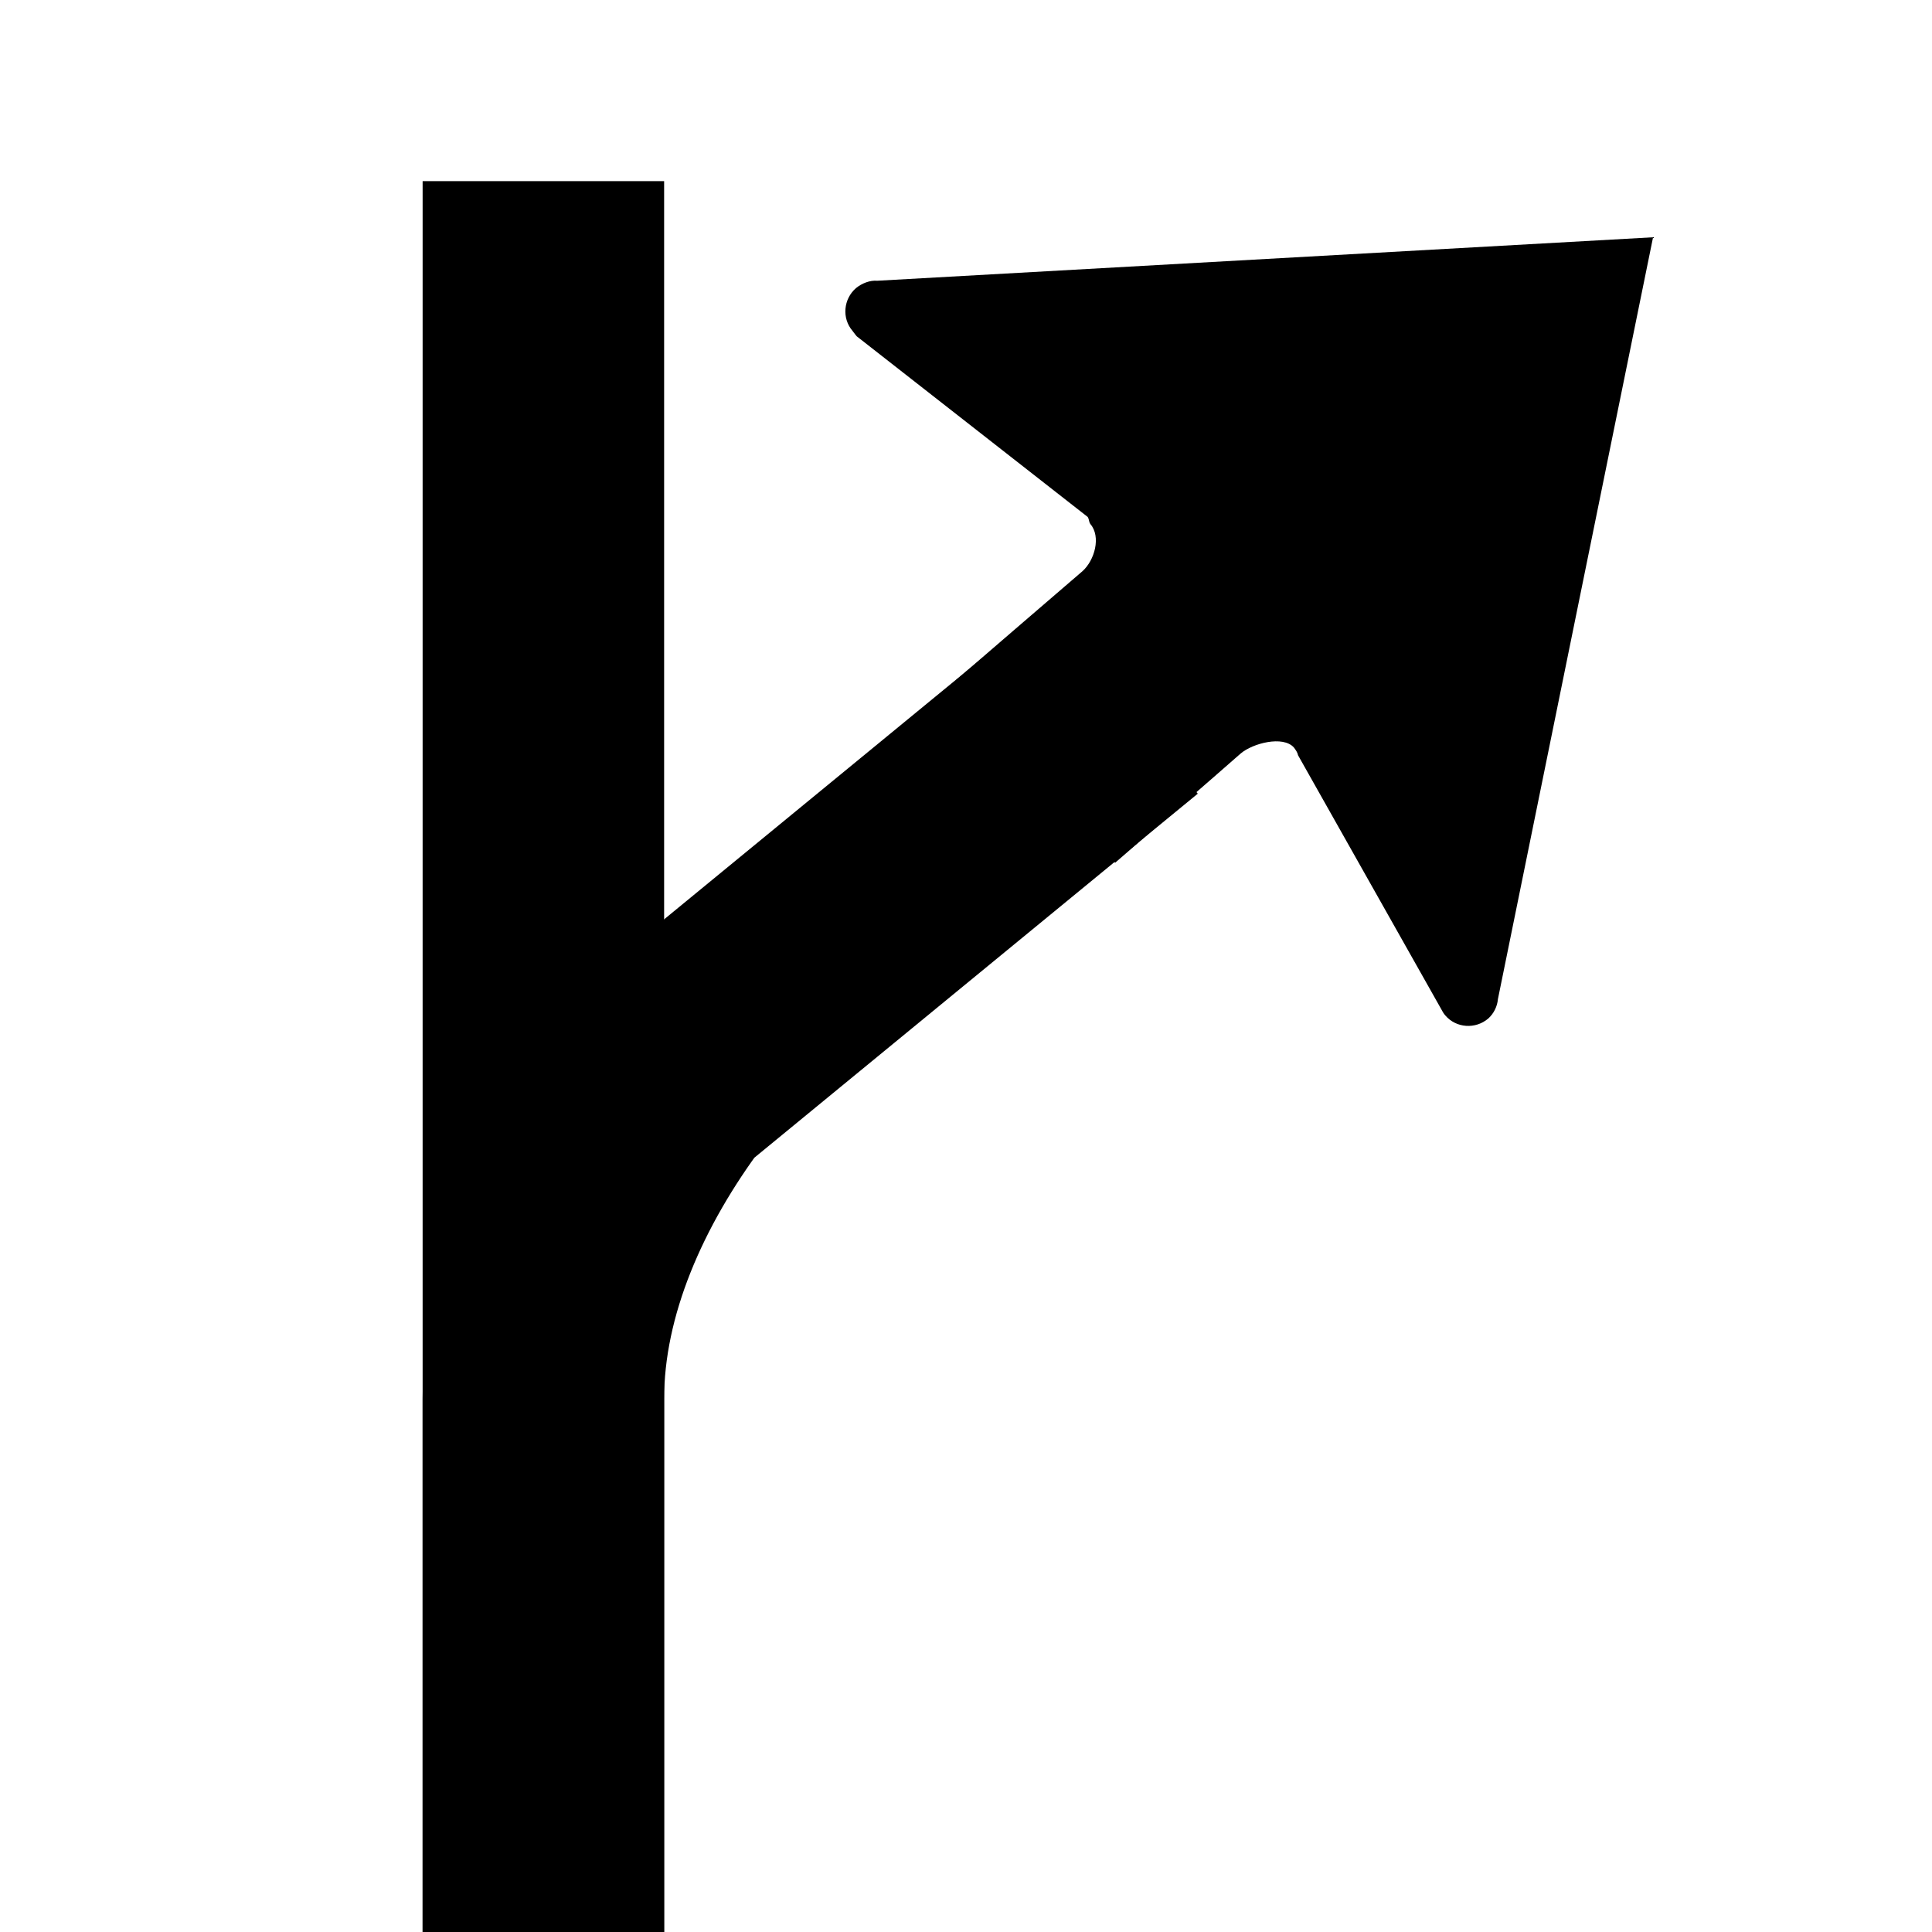 <?xml version="1.0" ?>
<svg xmlns="http://www.w3.org/2000/svg" width="32" height="32" viewBox="0 0 32 32">
  <g transform="translate(19.38,16)">
    <path d="M -10.38,16 L -10.38,7.51 C -10.38,5.7 -10.38,-13 -10.38,-13 " fill="none" stroke-linejoin="round" stroke-width="4" stroke="@color/mapbox_notification_turn_icon_shadow_color"/>
    <path d="M -0.81,-4.4 L -8.35,1.79 C -9.51,3.34 -10.38,5.23 -10.38,7.17 L -10.38,16 " fill="none" stroke-linejoin="round" stroke-width="4" stroke="@color/mapbox_notification_turn_icon_color"/>
    <path d="M -4.85,-11.35 L 8,-12.07 L 5.43,0.55 C 5.42,0.67 5.36,0.79 5.27,0.87 C 5.06,1.05 4.74,1.03 4.56,0.82 C 4.53,0.79 4.5,0.73 4.5,0.73 L 2.12,-3.49 C 2.11,-3.54 2.08,-3.58 2.05,-3.62 C 1.87,-3.82 1.37,-3.69 1.17,-3.52 C 0.9,-3.28 -0.91,-1.71 -0.91,-1.71 L -2.23,-3.23 L -3.54,-4.74 C -3.54,-4.74 -1.72,-6.31 -1.45,-6.54 C -1.25,-6.72 -1.14,-7.11 -1.32,-7.32 C -1.35,-7.36 -1.34,-7.43 -1.38,-7.45 L -5.19,-10.43 C -5.19,-10.43 -5.24,-10.49 -5.26,-10.52 C -5.44,-10.73 -5.41,-11.05 -5.2,-11.23 C -5.1,-11.31 -4.97,-11.36 -4.85,-11.35 Z" fill="@color/mapbox_notification_turn_icon_color"/>
  </g>
</svg>

